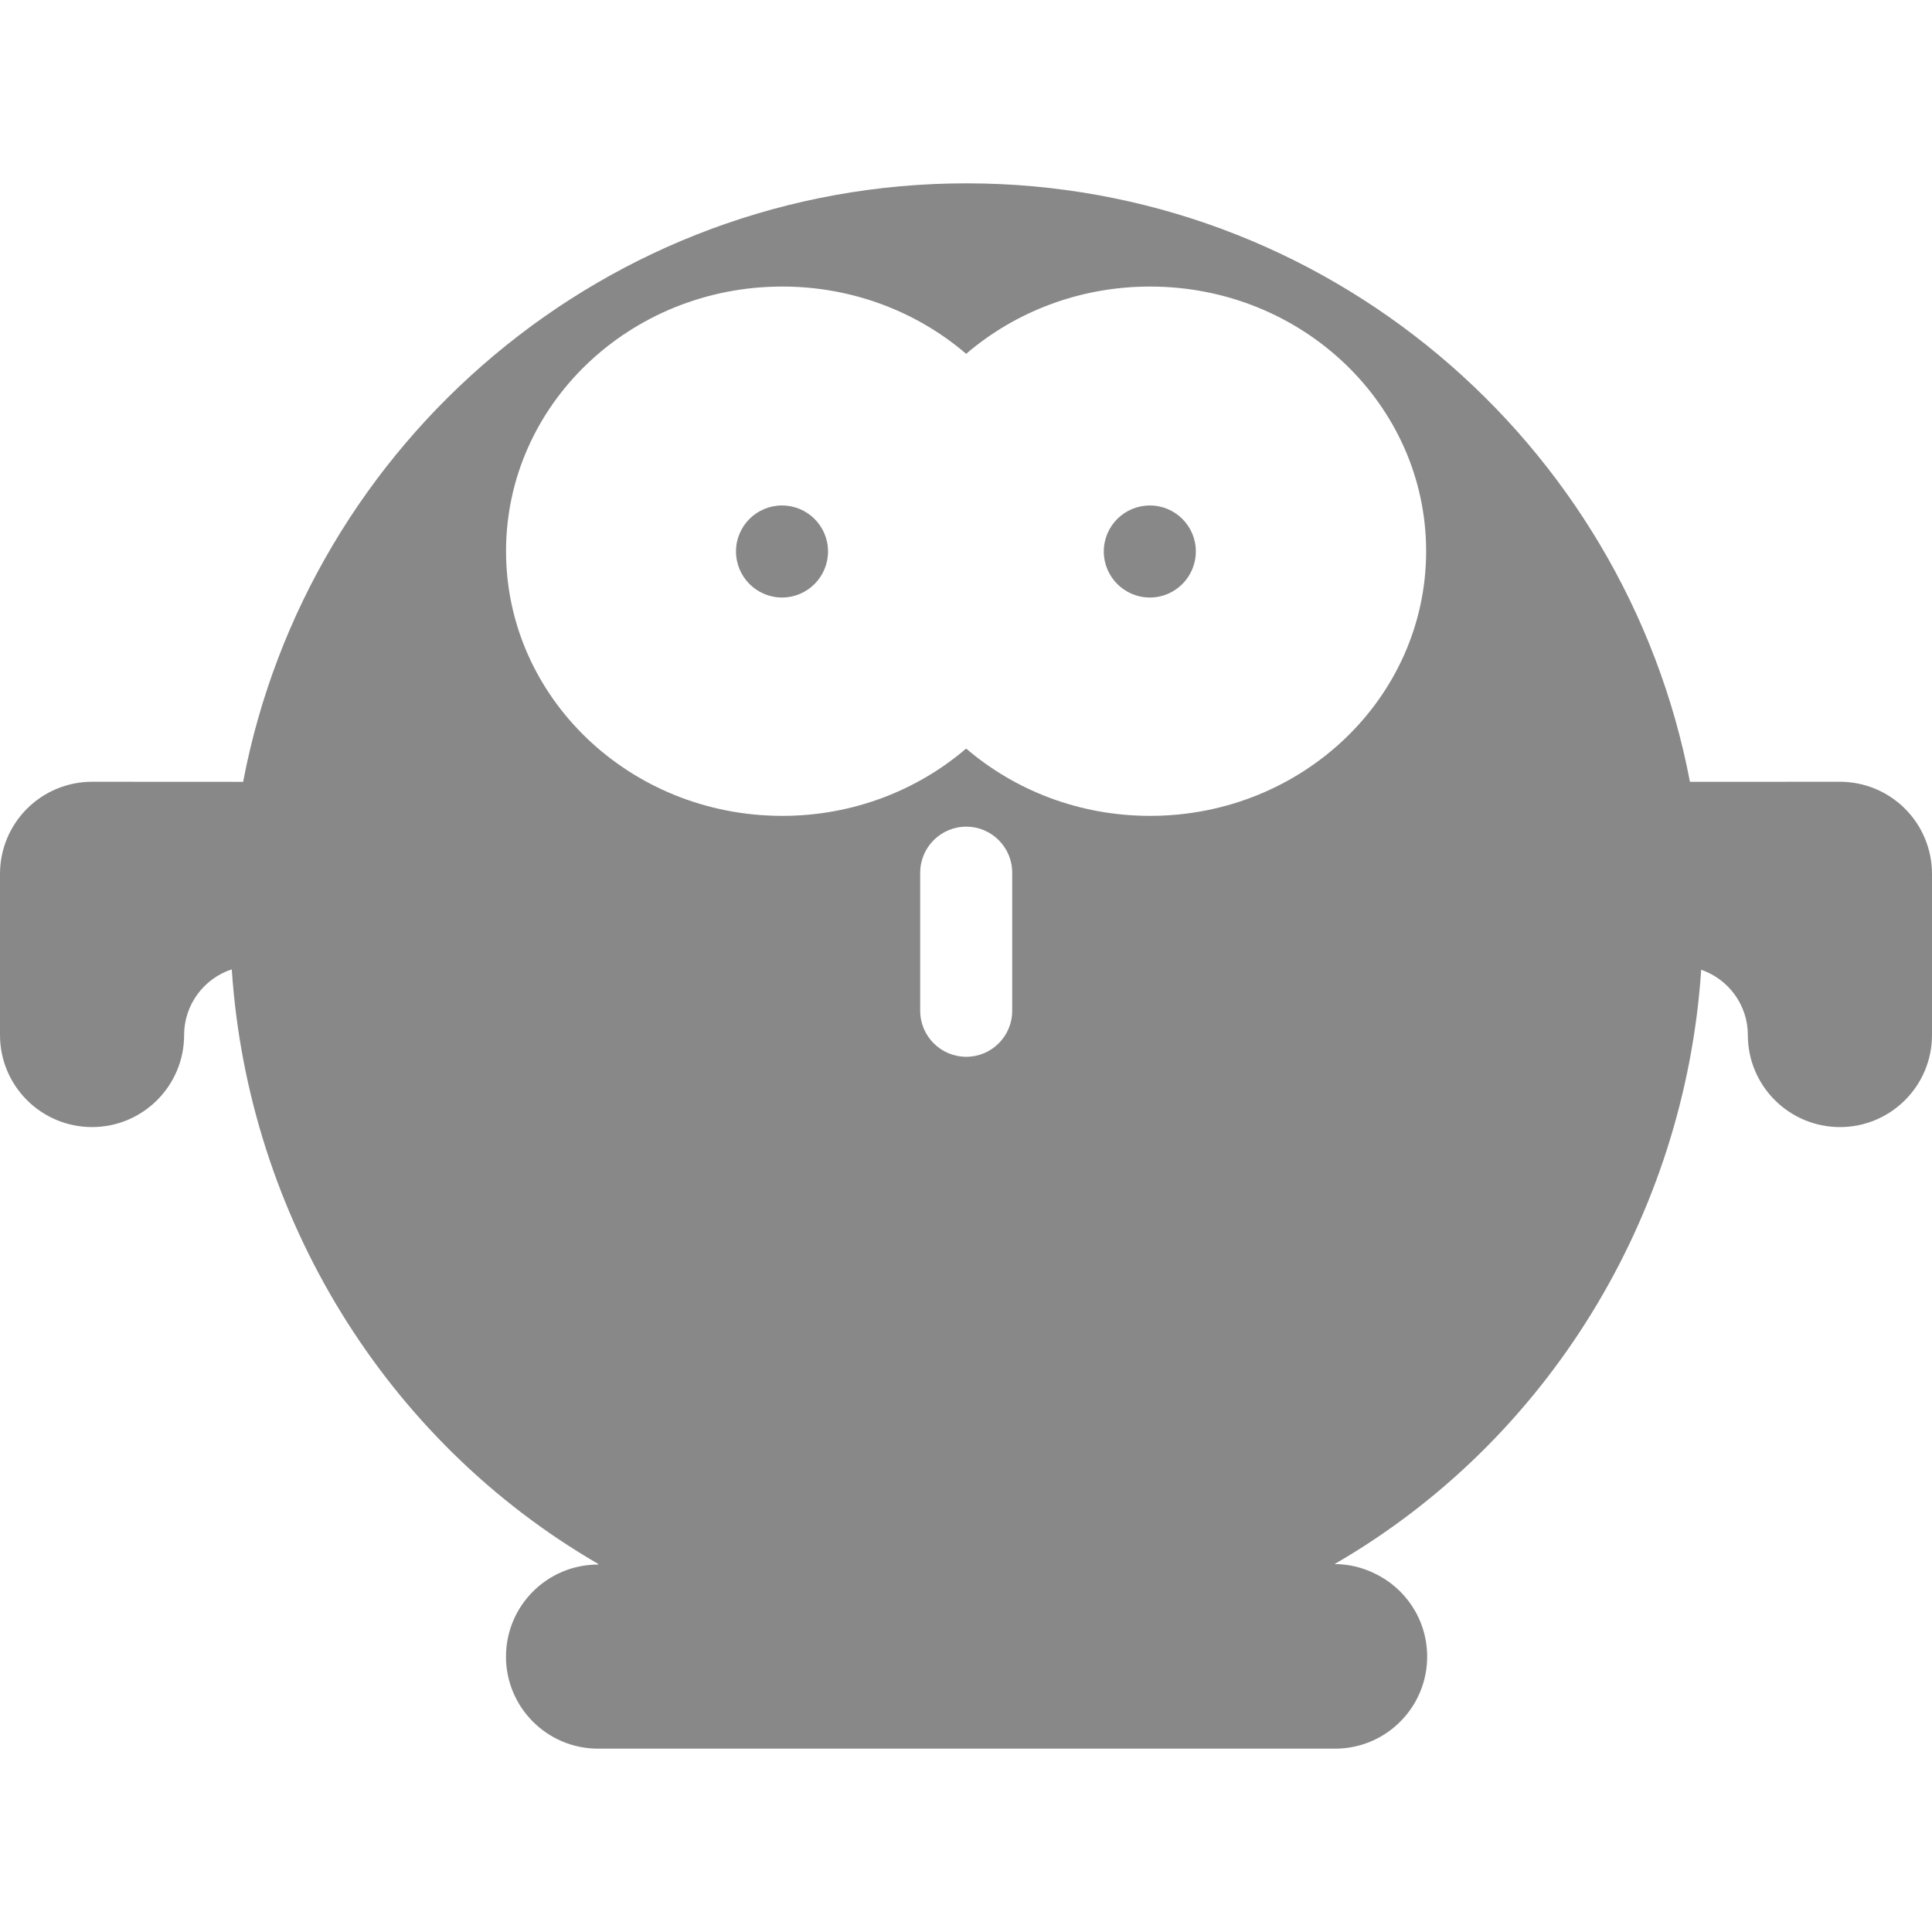 <?xml version="1.0" encoding="iso-8859-1"?>
<!-- Generator: Adobe Illustrator 17.0.2, SVG Export Plug-In . SVG Version: 6.00 Build 0)  -->
<!DOCTYPE svg PUBLIC "-//W3C//DTD SVG 1.1//EN" "http://www.w3.org/Graphics/SVG/1.1/DTD/svg11.dtd">
<svg version="1.1" xmlns="http://www.w3.org/2000/svg" xmlns:xlink="http://www.w3.org/1999/xlink" x="0px" y="0px" width="400px"
	 height="400px" viewBox="0 0 400 400" style="enable-background:new 0 0 400 400;" xml:space="preserve">
<g id="BK" style="display:none;">
	<rect x="-2100" y="-2080" style="display:inline;fill:#FFFFFF;" width="5100" height="4060"/>
</g>
<g id="Comp">
	<g id="_x33_6">
		<path style="fill:#888888;" d="M247.587,114.175c0,5.257-4.266,9.536-9.517,9.536c-5.27,0-9.542-4.279-9.542-9.536
			c0-5.262,4.271-9.52,9.542-9.52C243.321,104.652,247.587,108.91,247.587,114.175z M400,180.923v33.369
			c0,10.524-8.532,19.059-19.062,19.059c-10.519,0-19.067-8.532-19.067-19.059c0-6.261-4.047-11.58-9.658-13.519
			c-3.394,51.1-31.83,97.59-75.91,123.054c2.927,0.005,5.67,0.678,8.13,1.86c6.515,3.016,11.029,9.606,11.048,17.261
			c0.014,9.885-7.503,18.049-17.172,19h-0.016c-0.502,0.046-1.021,0.086-1.531,0.089h-0.019h-0.032h-0.032
			c-0.065,0-0.111,0-0.173,0.005h-0.167h-0.1h-152.23h-0.278c-10.511-0.057-18.989-8.591-18.973-19.094
			c0.027-10.514,8.556-19.024,19.059-19.024h0.084c-0.008-0.005-0.038-0.105-0.059-0.14
			c-44.077-25.542-72.467-72.046-75.856-123.089c-5.724,1.876-9.866,7.263-9.866,13.594c0,10.524-8.54,19.059-19.064,19.059
			C8.526,233.349,0,224.817,0,214.29v-33.369c0-5.057,2.006-9.906,5.578-13.478c3.575-3.577,8.427-5.586,13.476-5.586h0.005
			l31.276,0.016C63.746,91.401,125.794,37.957,200.1,37.957s136.37,53.443,149.786,123.915l31.05-0.016h0.008
			c5.052,0,9.893,2.009,13.476,5.586C397.991,171.017,400,175.869,400,180.923z M209.566,180.686c0-5.268-4.266-9.534-9.507-9.534
			c-5.27,0-9.542,4.266-9.542,9.534v28.59c0,5.251,4.271,9.52,9.542,9.52c5.241,0,9.507-4.269,9.507-9.52V180.686z M295.266,114.121
			c0-30.261-25.585-54.793-57.156-54.793c-14.634,0-27.966,5.265-38.078,13.929c-10.111-8.664-23.457-13.929-38.07-13.929
			c-31.584,0-57.191,24.532-57.191,54.793c0,30.259,25.606,54.796,57.191,54.796c14.615,0,27.958-5.276,38.07-13.937
			c10.111,8.661,23.444,13.937,38.078,13.937C269.681,168.917,295.266,144.379,295.266,114.121z M161.912,104.652
			c-5.268,0-9.531,4.258-9.531,9.52c0,5.257,4.266,9.536,9.531,9.536c5.262,0,9.523-4.279,9.523-9.536
			C171.434,108.91,167.174,104.652,161.912,104.652z"/>
	</g>
</g>
</svg>
